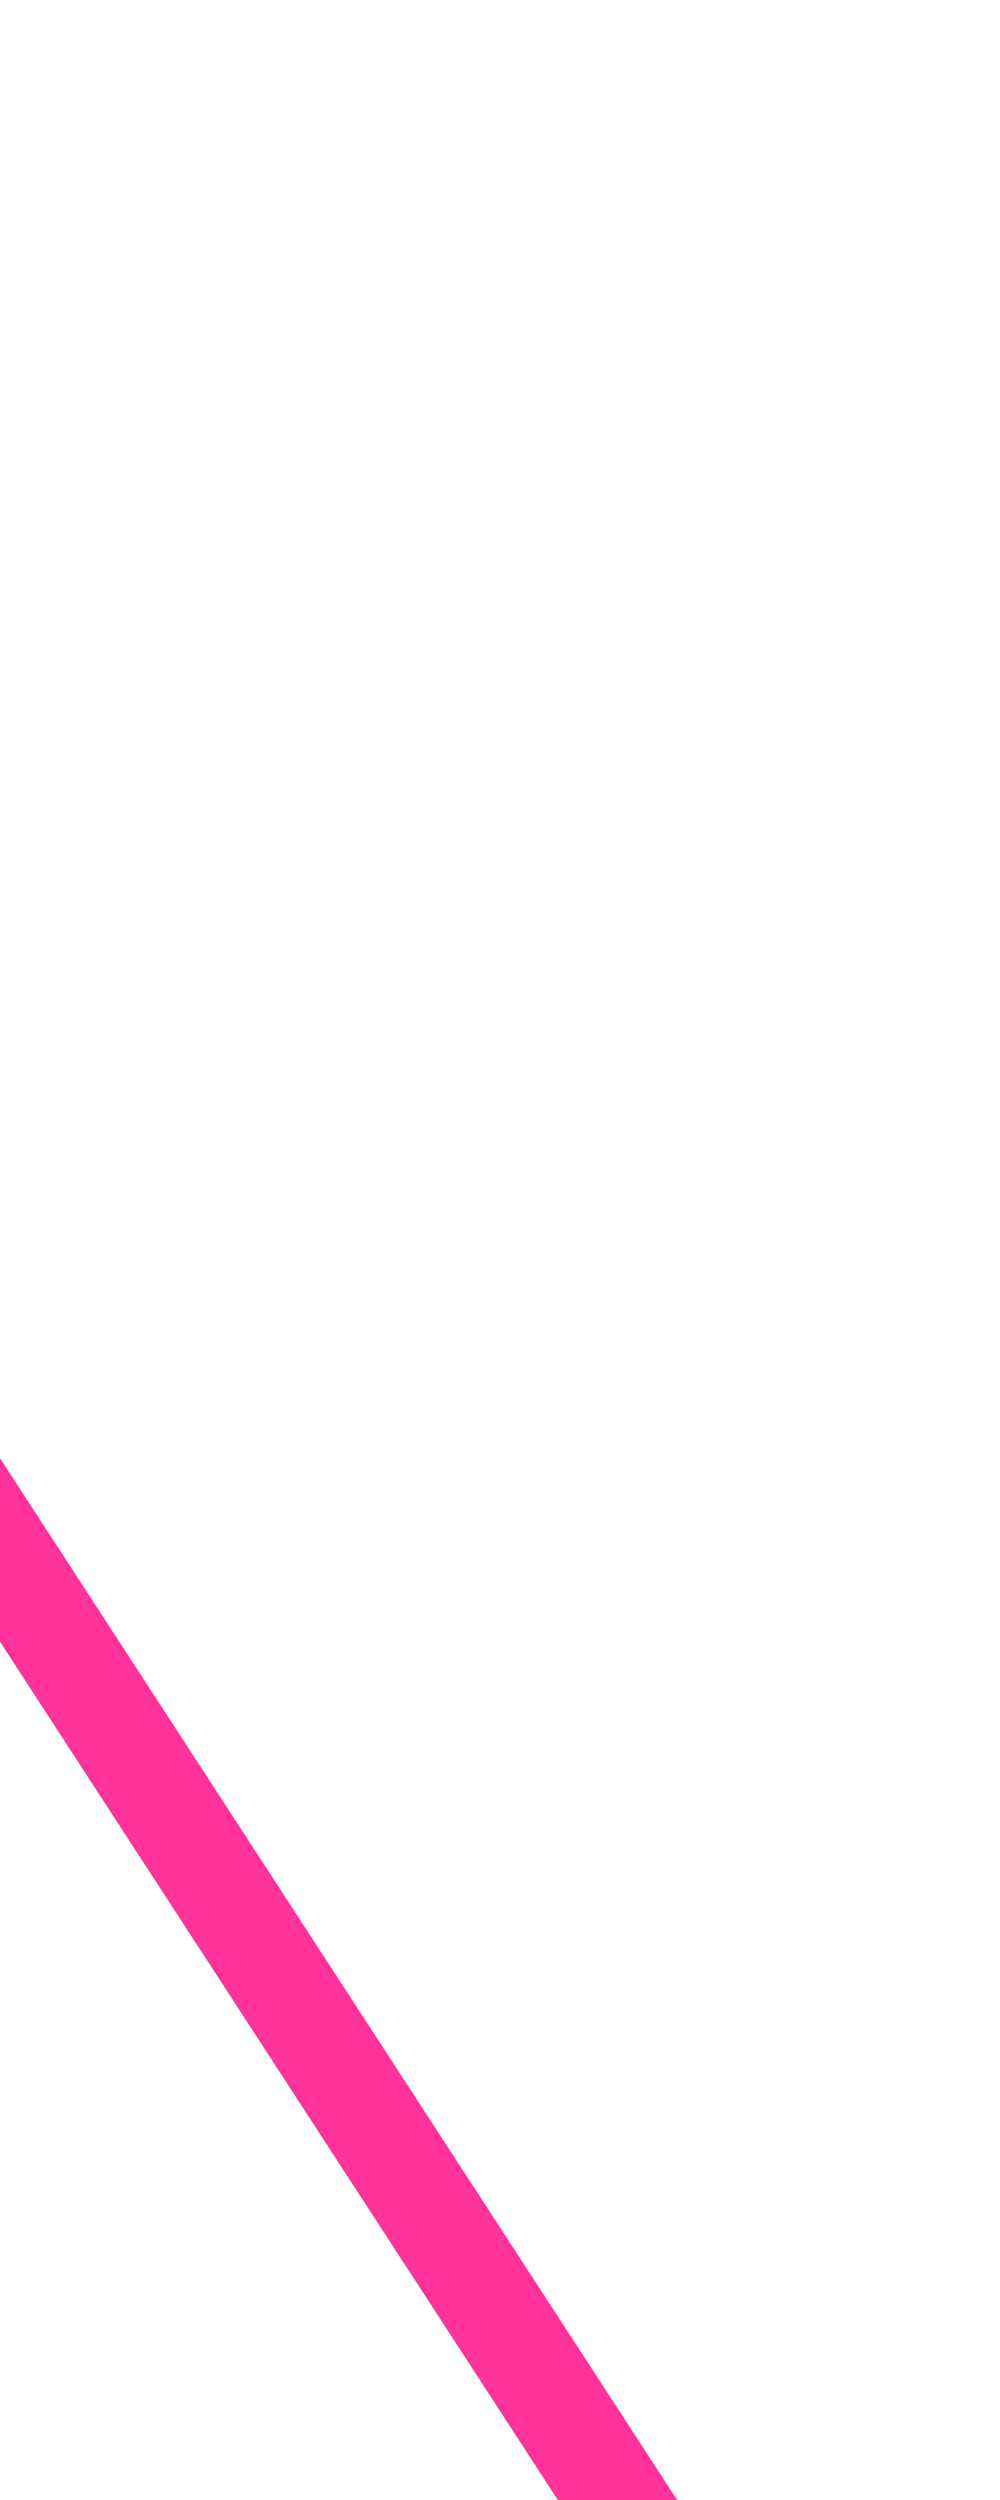 ﻿<?xml version="1.0" encoding="utf-8"?>
<svg version="1.1" xmlns:xlink="http://www.w3.org/1999/xlink" width="10px" height="25px" preserveAspectRatio="xMidYMin meet" viewBox="337 929  8 25" xmlns="http://www.w3.org/2000/svg">
  <path d="M 324.5 448  L 324.5 929  A 5 5 0 0 0 329.5 934.5 L 342.5 954.5  " stroke-width="1" stroke="#ff3399" fill="none" />
  <path d="M 324.5 447  A 3 3 0 0 0 321.5 450 A 3 3 0 0 0 324.5 453 A 3 3 0 0 0 327.5 450 A 3 3 0 0 0 324.5 447 Z " fill-rule="nonzero" fill="#ff3399" stroke="none" />
</svg>